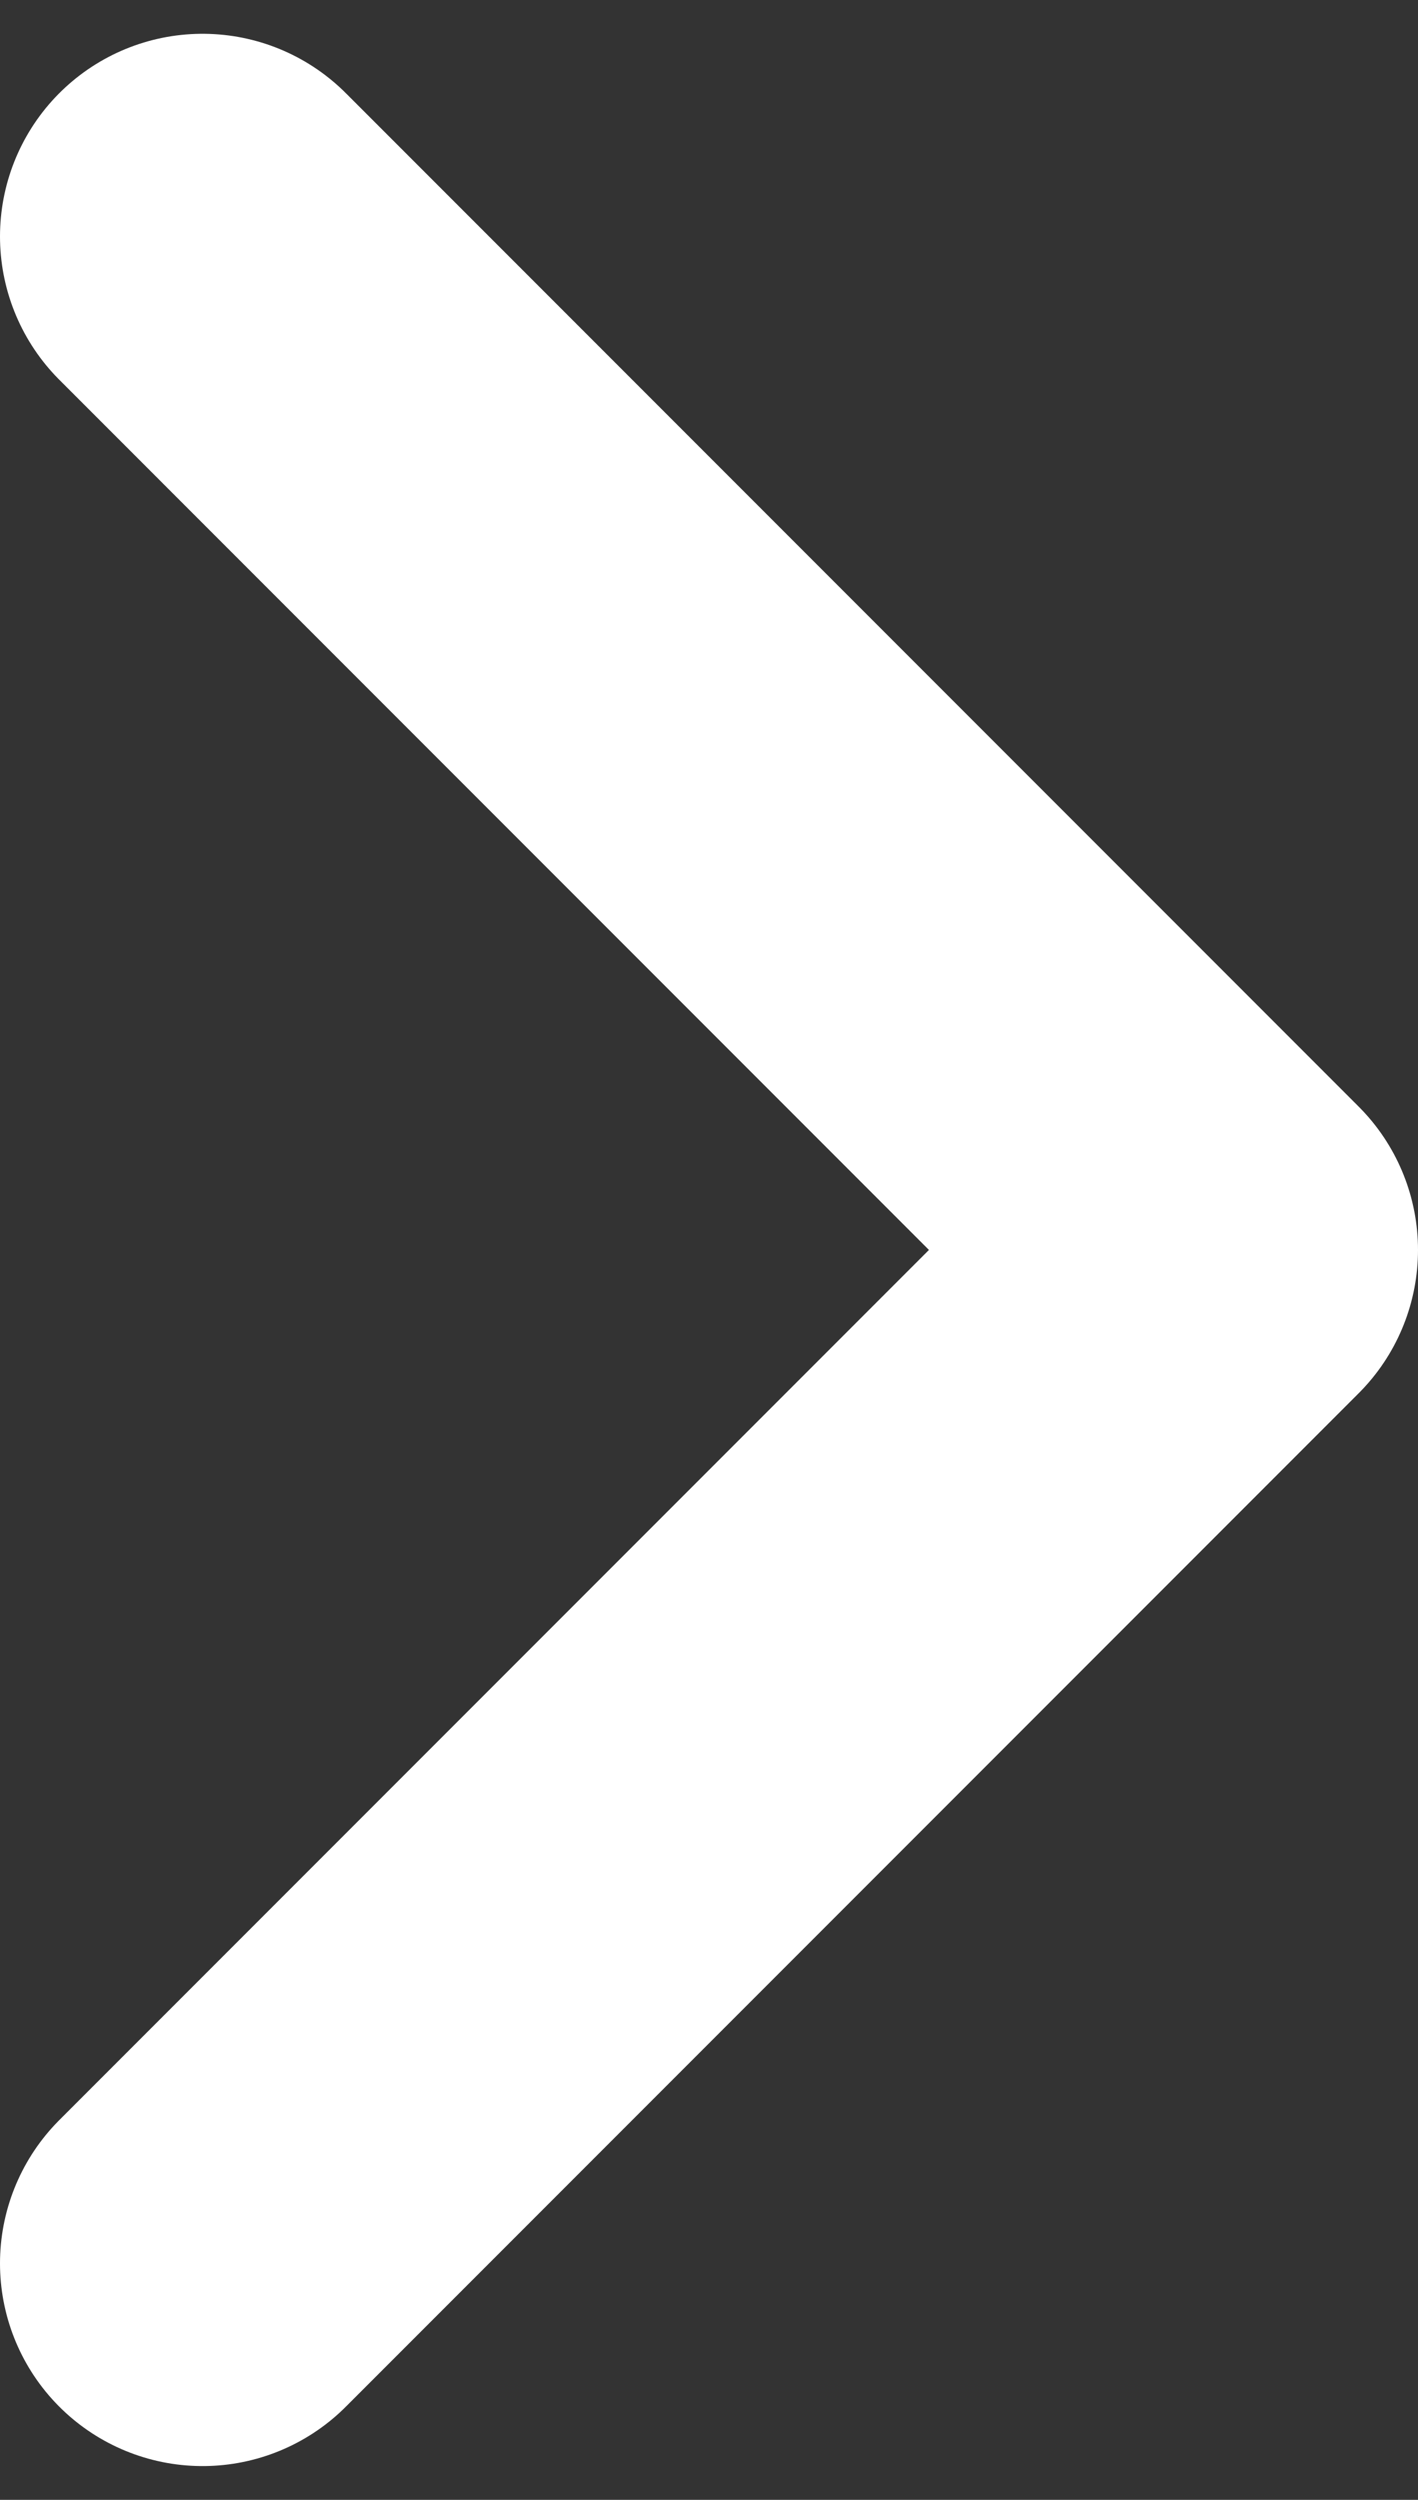 <svg width="21" height="37" viewBox="0 0 21 37" fill="none" xmlns="http://www.w3.org/2000/svg">
<rect x="0" y="0" width="21" height="37" fill="#333333" stroke="none"/>
<path d="M3 3.5L18 18.5L3 33.5" stroke="white" stroke-width="6" stroke-linecap="round" stroke-linejoin="round"/>
</svg>
